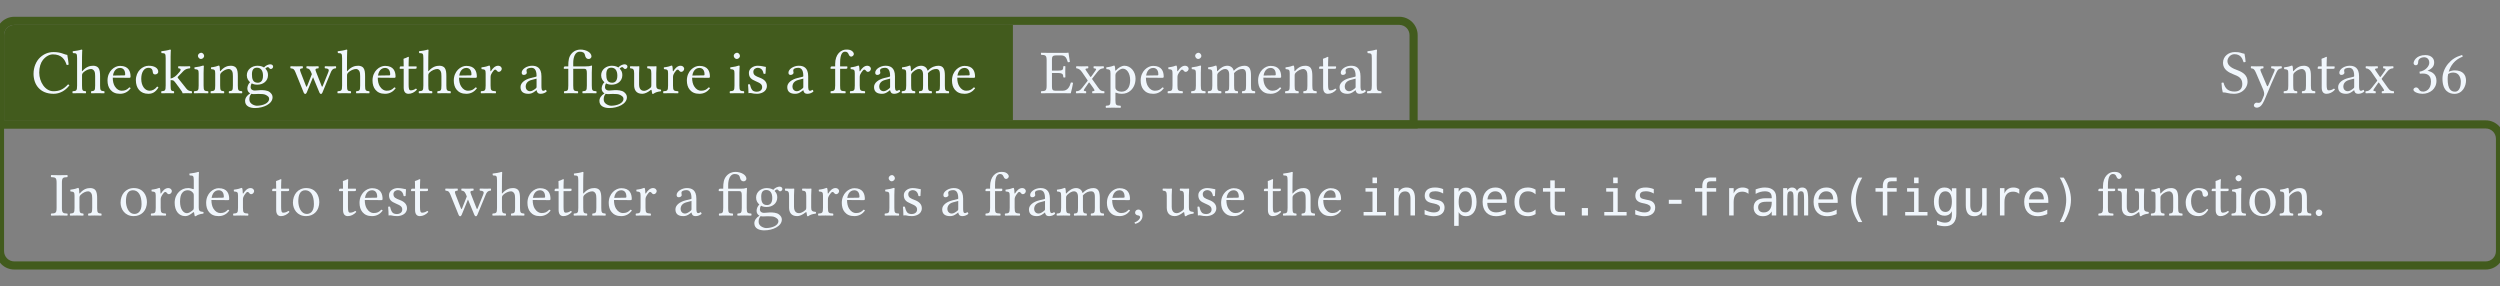 <svg class="typst-doc" height="77.911pt" style="overflow: visible;" viewBox="0 0 680.315 77.911" width="680.315pt" xmlns:h5="http://www.w3.org/1999/xhtml" xmlns:xlink="http://www.w3.org/1999/xlink" xmlns="http://www.w3.org/2000/svg">
    <rect x="0" y="0" width="680.315" height="77.911" fill="#808080" stroke="none"/>
    <g>
        <g transform="translate(0 5.669)">
            <g class="typst-group">
                <g>
                    <g transform="translate(0 0)">
                        <g class="typst-group">
                            <g>
                                <g transform="translate(0 0)">
                                    <g class="typst-group">
                                        <g>
                                            <g transform="translate(-0 -0)">
                                                <path class="typst-shape" d="M 3.895 1.105 L 3.895 -1.105 L 380.781 -1.105 C 383.542 -1.105 385.781 1.134 385.781 3.895 L 385.781 29.291 L -1.105 29.291 L -1.105 3.895 C -1.105 1.134 1.134 -1.105 3.895 -1.105 L 3.895 1.105 C 2.354 1.105 1.105 2.354 1.105 3.895 L 1.105 27.081 L 383.571 27.081 L 383.571 3.895 C 383.571 2.354 382.322 1.105 380.781 1.105 Z " fill="#425b1d" fill-rule="nonzero"></path>
                                            </g>
                                            <g transform="translate(0 0)">
                                                <g class="typst-group" clip-path="url(#c625F7040BF62E3AA6452E41A0E988D0B)">
                                                    <g>
                                                        <g transform="translate(0 0)">
                                                            <path class="typst-shape" d="M 0 0 L 0 28.186 L 274.533 28.186 L 274.533 0 Z " fill="#425b1d" fill-rule="nonzero"></path>
                                                        </g>
                                                        <g transform="translate(274.533 -1.105)">
                                                            <path class="typst-shape" d="M 0 0 L 0 30.396 " fill="none" stroke="#425b1d" stroke-linecap="butt" stroke-linejoin="miter" stroke-miterlimit="4" stroke-width="2.21"></path>
                                                        </g>
                                                        <g transform="translate(8.5 19.686)">
                                                            <g class="typst-text" transform="scale(1, -1)">
                                                                <use fill="#f0f6fc" fill-rule="nonzero" x="0" xlink:href="#gBFB3E6E57E70B1315D13A2135ED68298"></use>
                                                                <use fill="#f0f6fc" fill-rule="nonzero" x="10.982" xlink:href="#g7CB9797A02F10A5A37B7A195F5C7F72B"></use>
                                                                <use fill="#f0f6fc" fill-rule="nonzero" x="20.128" xlink:href="#g6A1BCC6180F826CEC9F0969029141C24"></use>
                                                                <use fill="#f0f6fc" fill-rule="nonzero" x="27.846" xlink:href="#g3564DE1D06CB70D2075D783CC0A3C29B"></use>
                                                                <use fill="#f0f6fc" fill-rule="nonzero" x="35.122" xlink:href="#gA224B9250736528BF3243FA1C29EF7E8"></use>
                                                                <use fill="#f0f6fc" fill-rule="nonzero" x="43.826" xlink:href="#gD73BC2B7DACAF23BBF77E52B624B14FE"></use>
                                                                <use fill="#f0f6fc" fill-rule="nonzero" x="48.433" xlink:href="#gEC36F167EC4449C6AE9A758F7303ABD9"></use>
                                                                <use fill="#f0f6fc" fill-rule="nonzero" x="57.647" xlink:href="#gB15C872A967342017A4FDC1690E512AC"></use>
                                                                <use fill="#f0f6fc" fill-rule="nonzero" x="70.397" xlink:href="#g5A26077A72462FE68E0ADE460EEFCCB5"></use>
                                                                <use fill="#f0f6fc" fill-rule="nonzero" x="83.096" xlink:href="#g7CB9797A02F10A5A37B7A195F5C7F72B"></use>
                                                                <use fill="#f0f6fc" fill-rule="nonzero" x="92.242" xlink:href="#g6A1BCC6180F826CEC9F0969029141C24"></use>
                                                                <use fill="#f0f6fc" fill-rule="nonzero" x="99.841" xlink:href="#g39771A1379CF595E57EC7CABB822FC76"></use>
                                                                <use fill="#f0f6fc" fill-rule="nonzero" x="105.213" xlink:href="#g7CB9797A02F10A5A37B7A195F5C7F72B"></use>
                                                                <use fill="#f0f6fc" fill-rule="nonzero" x="114.359" xlink:href="#g6A1BCC6180F826CEC9F0969029141C24"></use>
                                                                <use fill="#f0f6fc" fill-rule="nonzero" x="121.958" xlink:href="#g679C8EC39CC8A55594D0C898C817B316"></use>
                                                                <use fill="#f0f6fc" fill-rule="nonzero" x="132.532" xlink:href="#g70497B15E04CC549257309BAC0B77D32"></use>
                                                                <use fill="#f0f6fc" fill-rule="nonzero" x="144.551" xlink:href="#gA06B5FB48DCF3C950E5E0EF94C26CF08"></use>
                                                                <use fill="#f0f6fc" fill-rule="nonzero" x="154.071" xlink:href="#gB15C872A967342017A4FDC1690E512AC"></use>
                                                                <use fill="#f0f6fc" fill-rule="nonzero" x="162.571" xlink:href="#gCB5A1CE6276EDDD553B00166C1A6296F"></use>
                                                                <use fill="#f0f6fc" fill-rule="nonzero" x="171.598" xlink:href="#g679C8EC39CC8A55594D0C898C817B316"></use>
                                                                <use fill="#f0f6fc" fill-rule="nonzero" x="177.786" xlink:href="#g6A1BCC6180F826CEC9F0969029141C24"></use>
                                                                <use fill="#f0f6fc" fill-rule="nonzero" x="189.635" xlink:href="#gD73BC2B7DACAF23BBF77E52B624B14FE"></use>
                                                                <use fill="#f0f6fc" fill-rule="nonzero" x="194.242" xlink:href="#gCE3CE355ABD62B15A27CF5949C54B2F4"></use>
                                                                <use fill="#f0f6fc" fill-rule="nonzero" x="205.122" xlink:href="#g70497B15E04CC549257309BAC0B77D32"></use>
                                                                <use fill="#f0f6fc" fill-rule="nonzero" x="217.141" xlink:href="#g88E775837C5BC8EF65485D10591E621"></use>
                                                                <use fill="#f0f6fc" fill-rule="nonzero" x="222.411" xlink:href="#g679C8EC39CC8A55594D0C898C817B316"></use>
                                                                <use fill="#f0f6fc" fill-rule="nonzero" x="228.735" xlink:href="#g70497B15E04CC549257309BAC0B77D32"></use>
                                                                <use fill="#f0f6fc" fill-rule="nonzero" x="236.504" xlink:href="#g8EF68B9F434B21AF0F566D42E24A6741"></use>
                                                                <use fill="#f0f6fc" fill-rule="nonzero" x="249.934" xlink:href="#g6A1BCC6180F826CEC9F0969029141C24"></use>
                                                            </g>
                                                        </g>
                                                        <g transform="translate(283.033 19.686)">
                                                            <g class="typst-text" transform="scale(1, -1)">
                                                                <use fill="#f0f6fc" fill-rule="nonzero" x="0" xlink:href="#gA47983972D15EF8A60FA5327D5D7CBB8"></use>
                                                                <use fill="#f0f6fc" fill-rule="nonzero" x="9.469" xlink:href="#g9C8DA50415A10DA890DD88911F03BA57"></use>
                                                                <use fill="#f0f6fc" fill-rule="nonzero" x="17.799" xlink:href="#g35FE788A1490BC0C0E674398F0881B68"></use>
                                                                <use fill="#f0f6fc" fill-rule="nonzero" x="26.741" xlink:href="#g6A1BCC6180F826CEC9F0969029141C24"></use>
                                                                <use fill="#f0f6fc" fill-rule="nonzero" x="34.34" xlink:href="#g679C8EC39CC8A55594D0C898C817B316"></use>
                                                                <use fill="#f0f6fc" fill-rule="nonzero" x="40.664" xlink:href="#gD73BC2B7DACAF23BBF77E52B624B14FE"></use>
                                                                <use fill="#f0f6fc" fill-rule="nonzero" x="45.271" xlink:href="#g8EF68B9F434B21AF0F566D42E24A6741"></use>
                                                                <use fill="#f0f6fc" fill-rule="nonzero" x="58.701" xlink:href="#g6A1BCC6180F826CEC9F0969029141C24"></use>
                                                                <use fill="#f0f6fc" fill-rule="nonzero" x="66.3" xlink:href="#gEC36F167EC4449C6AE9A758F7303ABD9"></use>
                                                                <use fill="#f0f6fc" fill-rule="nonzero" x="75.514" xlink:href="#g39771A1379CF595E57EC7CABB822FC76"></use>
                                                                <use fill="#f0f6fc" fill-rule="nonzero" x="80.886" xlink:href="#g70497B15E04CC549257309BAC0B77D32"></use>
                                                                <use fill="#f0f6fc" fill-rule="nonzero" x="88.655" xlink:href="#g688C37539538F20ADEDCEF13385ED473"></use>
                                                            </g>
                                                        </g>
                                                    </g>
                                                </g>
                                            </g>
                                            <g transform="translate(595.57 0)">
                                                <g class="typst-group">
                                                    <g>
                                                        <g transform="translate(8.5 19.686)">
                                                            <g class="typst-text" transform="scale(1, -1)">
                                                                <use fill="#f0f6fc" fill-rule="nonzero" x="0" xlink:href="#gB86ED00ECC0BCF53C90AB8F6229A0C7C"></use>
                                                                <use fill="#f0f6fc" fill-rule="nonzero" x="8.245" xlink:href="#g13AD84DD2262B004B62236FB2079A81F"></use>
                                                                <use fill="#f0f6fc" fill-rule="nonzero" x="17" xlink:href="#gEC36F167EC4449C6AE9A758F7303ABD9"></use>
                                                                <use fill="#f0f6fc" fill-rule="nonzero" x="26.214" xlink:href="#g39771A1379CF595E57EC7CABB822FC76"></use>
                                                                <use fill="#f0f6fc" fill-rule="nonzero" x="31.586" xlink:href="#g70497B15E04CC549257309BAC0B77D32"></use>
                                                                <use fill="#f0f6fc" fill-rule="nonzero" x="39.355" xlink:href="#g9C8DA50415A10DA890DD88911F03BA57"></use>
                                                            </g>
                                                        </g>
                                                        <g transform="translate(60.435 19.686)">
                                                            <g class="typst-text" transform="scale(1, -1)">
                                                                <use fill="#f0f6fc" fill-rule="nonzero" x="0" xlink:href="#gC1FACCF371ED9A989CB8087DFF9440EB"></use>
                                                                <use fill="#f0f6fc" fill-rule="nonzero" x="7.905" xlink:href="#gDB73F9B09826F7A60B01CE9790E5B95B"></use>
                                                            </g>
                                                        </g>
                                                    </g>
                                                </g>
                                            </g>
                                            <g transform="translate(0 28.186)">
                                                <g class="typst-group">
                                                    <g>
                                                        <g transform="translate(-0 -0)">
                                                            <path class="typst-shape" d="M 1.105 1.105 L -1.105 -1.105 L 676.42 -1.105 C 679.181 -1.105 681.42 1.134 681.42 3.895 L 681.42 34.491 C 681.42 37.252 679.181 39.491 676.42 39.491 L 3.895 39.491 C 1.134 39.491 -1.105 37.252 -1.105 34.491 L -1.105 -1.105 L -1.105 -1.105 L 1.105 1.105 L 1.105 34.491 C 1.105 36.032 2.354 37.281 3.895 37.281 L 676.42 37.281 C 677.961 37.281 679.21 36.032 679.21 34.491 L 679.21 3.895 C 679.21 2.354 677.961 1.105 676.42 1.105 Z " fill="#425b1d" fill-rule="nonzero"></path>
                                                        </g>
                                                        <g transform="translate(13.6 24.786)">
                                                            <g class="typst-text" transform="scale(1, -1)">
                                                                <use fill="#f0f6fc" fill-rule="nonzero" x="0" xlink:href="#gE5860FD5F2EF01759DEADE00752B3D2B"></use>
                                                                <use fill="#f0f6fc" fill-rule="nonzero" x="5.049" xlink:href="#gEC36F167EC4449C6AE9A758F7303ABD9"></use>
                                                                <use fill="#f0f6fc" fill-rule="nonzero" x="18.513" xlink:href="#g8831A3734F2C877DD4B82664E2752586"></use>
                                                                <use fill="#f0f6fc" fill-rule="nonzero" x="27.081" xlink:href="#g679C8EC39CC8A55594D0C898C817B316"></use>
                                                                <use fill="#f0f6fc" fill-rule="nonzero" x="33.269" xlink:href="#g321EEAFE5754B9C7453097BAF1645CB4"></use>
                                                                <use fill="#f0f6fc" fill-rule="nonzero" x="41.871" xlink:href="#g6A1BCC6180F826CEC9F0969029141C24"></use>
                                                                <use fill="#f0f6fc" fill-rule="nonzero" x="49.47" xlink:href="#g679C8EC39CC8A55594D0C898C817B316"></use>
                                                                <use fill="#f0f6fc" fill-rule="nonzero" x="60.044" xlink:href="#g39771A1379CF595E57EC7CABB822FC76"></use>
                                                                <use fill="#f0f6fc" fill-rule="nonzero" x="65.416" xlink:href="#g8831A3734F2C877DD4B82664E2752586"></use>
                                                                <use fill="#f0f6fc" fill-rule="nonzero" x="78.234" xlink:href="#g39771A1379CF595E57EC7CABB822FC76"></use>
                                                                <use fill="#f0f6fc" fill-rule="nonzero" x="83.606" xlink:href="#g6A1BCC6180F826CEC9F0969029141C24"></use>
                                                                <use fill="#f0f6fc" fill-rule="nonzero" x="91.205" xlink:href="#gCE3CE355ABD62B15A27CF5949C54B2F4"></use>
                                                                <use fill="#f0f6fc" fill-rule="nonzero" x="97.835" xlink:href="#g39771A1379CF595E57EC7CABB822FC76"></use>
                                                                <use fill="#f0f6fc" fill-rule="nonzero" x="107.457" xlink:href="#g5A26077A72462FE68E0ADE460EEFCCB5"></use>
                                                                <use fill="#f0f6fc" fill-rule="nonzero" x="120.156" xlink:href="#g7CB9797A02F10A5A37B7A195F5C7F72B"></use>
                                                                <use fill="#f0f6fc" fill-rule="nonzero" x="129.302" xlink:href="#g6A1BCC6180F826CEC9F0969029141C24"></use>
                                                                <use fill="#f0f6fc" fill-rule="nonzero" x="136.901" xlink:href="#g39771A1379CF595E57EC7CABB822FC76"></use>
                                                                <use fill="#f0f6fc" fill-rule="nonzero" x="142.273" xlink:href="#g7CB9797A02F10A5A37B7A195F5C7F72B"></use>
                                                                <use fill="#f0f6fc" fill-rule="nonzero" x="151.419" xlink:href="#g6A1BCC6180F826CEC9F0969029141C24"></use>
                                                                <use fill="#f0f6fc" fill-rule="nonzero" x="159.018" xlink:href="#g679C8EC39CC8A55594D0C898C817B316"></use>
                                                                <use fill="#f0f6fc" fill-rule="nonzero" x="169.592" xlink:href="#g70497B15E04CC549257309BAC0B77D32"></use>
                                                                <use fill="#f0f6fc" fill-rule="nonzero" x="181.611" xlink:href="#gA06B5FB48DCF3C950E5E0EF94C26CF08"></use>
                                                                <use fill="#f0f6fc" fill-rule="nonzero" x="191.131" xlink:href="#gB15C872A967342017A4FDC1690E512AC"></use>
                                                                <use fill="#f0f6fc" fill-rule="nonzero" x="199.631" xlink:href="#gCB5A1CE6276EDDD553B00166C1A6296F"></use>
                                                                <use fill="#f0f6fc" fill-rule="nonzero" x="208.658" xlink:href="#g679C8EC39CC8A55594D0C898C817B316"></use>
                                                                <use fill="#f0f6fc" fill-rule="nonzero" x="214.846" xlink:href="#g6A1BCC6180F826CEC9F0969029141C24"></use>
                                                                <use fill="#f0f6fc" fill-rule="nonzero" x="226.695" xlink:href="#gD73BC2B7DACAF23BBF77E52B624B14FE"></use>
                                                                <use fill="#f0f6fc" fill-rule="nonzero" x="231.302" xlink:href="#gCE3CE355ABD62B15A27CF5949C54B2F4"></use>
                                                                <use fill="#f0f6fc" fill-rule="nonzero" x="242.182" xlink:href="#g70497B15E04CC549257309BAC0B77D32"></use>
                                                                <use fill="#f0f6fc" fill-rule="nonzero" x="254.201" xlink:href="#g88E775837C5BC8EF65485D10591E621"></use>
                                                                <use fill="#f0f6fc" fill-rule="nonzero" x="259.471" xlink:href="#g679C8EC39CC8A55594D0C898C817B316"></use>
                                                                <use fill="#f0f6fc" fill-rule="nonzero" x="265.795" xlink:href="#g70497B15E04CC549257309BAC0B77D32"></use>
                                                                <use fill="#f0f6fc" fill-rule="nonzero" x="273.564" xlink:href="#g8EF68B9F434B21AF0F566D42E24A6741"></use>
                                                                <use fill="#f0f6fc" fill-rule="nonzero" x="286.994" xlink:href="#g6A1BCC6180F826CEC9F0969029141C24"></use>
                                                                <use fill="#f0f6fc" fill-rule="nonzero" x="294.423" xlink:href="#g54D6E84C048A50805DF2AAC2A91A8171"></use>
                                                                <use fill="#f0f6fc" fill-rule="nonzero" x="302.413" xlink:href="#gCB5A1CE6276EDDD553B00166C1A6296F"></use>
                                                                <use fill="#f0f6fc" fill-rule="nonzero" x="311.44" xlink:href="#gCE3CE355ABD62B15A27CF5949C54B2F4"></use>
                                                                <use fill="#f0f6fc" fill-rule="nonzero" x="318.07" xlink:href="#g6A1BCC6180F826CEC9F0969029141C24"></use>
                                                                <use fill="#f0f6fc" fill-rule="nonzero" x="329.919" xlink:href="#g39771A1379CF595E57EC7CABB822FC76"></use>
                                                                <use fill="#f0f6fc" fill-rule="nonzero" x="335.291" xlink:href="#g7CB9797A02F10A5A37B7A195F5C7F72B"></use>
                                                                <use fill="#f0f6fc" fill-rule="nonzero" x="344.437" xlink:href="#g6A1BCC6180F826CEC9F0969029141C24"></use>
                                                            </g>
                                                        </g>
                                                        <g transform="translate(369.886 24.786)">
                                                            <g class="typst-text" transform="scale(1, -1)">
                                                                <use fill="#f0f6fc" fill-rule="nonzero" x="0" xlink:href="#gB51E0BC1D6349641DE50B48C189A6BDB"></use>
                                                                <use fill="#f0f6fc" fill-rule="nonzero" x="8.188" xlink:href="#gEB6FDA9E404693522AFA0936F664EF65"></use>
                                                                <use fill="#f0f6fc" fill-rule="nonzero" x="16.376" xlink:href="#gCDBB0DADAE1E926B4C433D6A88EF1D51"></use>
                                                                <use fill="#f0f6fc" fill-rule="nonzero" x="24.564" xlink:href="#g8355980015CBB0D02A04B37350440712"></use>
                                                                <use fill="#f0f6fc" fill-rule="nonzero" x="32.752" xlink:href="#gE77E2C1CE81430C35C3272962DBCDD2D"></use>
                                                                <use fill="#f0f6fc" fill-rule="nonzero" x="40.939" xlink:href="#g17246AF15D04F2B4F2BF6AA9127C06B5"></use>
                                                                <use fill="#f0f6fc" fill-rule="nonzero" x="49.127" xlink:href="#gFC9A24081C991286F02CE640227BE517"></use>
                                                                <use fill="#f0f6fc" fill-rule="nonzero" x="57.315" xlink:href="#gC0848231F8AB361F772656B7C8F073AD"></use>
                                                                <use fill="#f0f6fc" fill-rule="nonzero" x="65.503" xlink:href="#gB51E0BC1D6349641DE50B48C189A6BDB"></use>
                                                                <use fill="#f0f6fc" fill-rule="nonzero" x="73.691" xlink:href="#gCDBB0DADAE1E926B4C433D6A88EF1D51"></use>
                                                                <use fill="#f0f6fc" fill-rule="nonzero" x="81.879" xlink:href="#g19D90C803B7CDD75B856058BD6A4272D"></use>
                                                                <use fill="#f0f6fc" fill-rule="nonzero" x="90.067" xlink:href="#gDBBB86366ED45E8BC709C5200B00BEF"></use>
                                                                <use fill="#f0f6fc" fill-rule="nonzero" x="98.255" xlink:href="#gC2AB8501DA931FC266A4BEBF8CBCCFD1"></use>
                                                                <use fill="#f0f6fc" fill-rule="nonzero" x="106.443" xlink:href="#g8B2230145F7B5E9A56DB2474CBAF5AC8"></use>
                                                                <use fill="#f0f6fc" fill-rule="nonzero" x="114.63" xlink:href="#g8E18F607E69D4AAFEE78FE7B6F2CC4"></use>
                                                                <use fill="#f0f6fc" fill-rule="nonzero" x="122.818" xlink:href="#gE77E2C1CE81430C35C3272962DBCDD2D"></use>
                                                                <use fill="#f0f6fc" fill-rule="nonzero" x="131.006" xlink:href="#g7E36404BAF72B8ABCAF047BD5E1B5472"></use>
                                                                <use fill="#f0f6fc" fill-rule="nonzero" x="139.194" xlink:href="#gDBBB86366ED45E8BC709C5200B00BEF"></use>
                                                                <use fill="#f0f6fc" fill-rule="nonzero" x="147.382" xlink:href="#gB51E0BC1D6349641DE50B48C189A6BDB"></use>
                                                                <use fill="#f0f6fc" fill-rule="nonzero" x="155.57" xlink:href="#g251363AE8072B28D5BDF12E482F3D0CD"></use>
                                                                <use fill="#f0f6fc" fill-rule="nonzero" x="163.758" xlink:href="#gFE61BA08CD35A3F8ED4E61BCA382C115"></use>
                                                                <use fill="#f0f6fc" fill-rule="nonzero" x="171.946" xlink:href="#gC2AB8501DA931FC266A4BEBF8CBCCFD1"></use>
                                                                <use fill="#f0f6fc" fill-rule="nonzero" x="180.134" xlink:href="#gE77E2C1CE81430C35C3272962DBCDD2D"></use>
                                                                <use fill="#f0f6fc" fill-rule="nonzero" x="188.321" xlink:href="#g34005DF562BEC7958836EC8B04867FDC"></use>
                                                            </g>
                                                        </g>
                                                        <g transform="translate(566.395 24.786)">
                                                            <g class="typst-text" transform="scale(1, -1)">
                                                                <use fill="#f0f6fc" fill-rule="nonzero" x="4.25" xlink:href="#g88E775837C5BC8EF65485D10591E621"></use>
                                                                <use fill="#f0f6fc" fill-rule="nonzero" x="9.52" xlink:href="#gCB5A1CE6276EDDD553B00166C1A6296F"></use>
                                                                <use fill="#f0f6fc" fill-rule="nonzero" x="18.547" xlink:href="#gEC36F167EC4449C6AE9A758F7303ABD9"></use>
                                                                <use fill="#f0f6fc" fill-rule="nonzero" x="27.761" xlink:href="#g3564DE1D06CB70D2075D783CC0A3C29B"></use>
                                                                <use fill="#f0f6fc" fill-rule="nonzero" x="35.037" xlink:href="#g39771A1379CF595E57EC7CABB822FC76"></use>
                                                                <use fill="#f0f6fc" fill-rule="nonzero" x="40.409" xlink:href="#gD73BC2B7DACAF23BBF77E52B624B14FE"></use>
                                                                <use fill="#f0f6fc" fill-rule="nonzero" x="45.016" xlink:href="#g8831A3734F2C877DD4B82664E2752586"></use>
                                                                <use fill="#f0f6fc" fill-rule="nonzero" x="53.584" xlink:href="#gEC36F167EC4449C6AE9A758F7303ABD9"></use>
                                                                <use fill="#f0f6fc" fill-rule="nonzero" x="62.798" xlink:href="#g5D3AC8C9938DA5174EAB4DE57CB4CE43"></use>
                                                            </g>
                                                        </g>
                                                    </g>
                                                </g>
                                            </g>
                                        </g>
                                    </g>
                                </g>
                            </g>
                        </g>
                    </g>
                </g>
            </g>
        </g>
    </g>
    <defs id="glyph">
        <symbol id="gBFB3E6E57E70B1315D13A2135ED68298" overflow="visible">
            <path d="M 6.069 -0.17 C 7.718 -0.17 9.231 0.612 10.387 2.125 C 10.302 2.278 10.183 2.38 9.996 2.38 C 8.789 1.054 7.633 0.527 6.052 0.527 C 3.757 0.527 2.176 3.111 2.176 5.593 C 2.176 7.055 2.567 8.279 3.179 9.044 C 4.029 10.081 5.015 10.557 5.899 10.557 C 8.245 10.557 9.18 9.163 9.622 7.701 C 9.826 7.633 9.996 7.684 10.183 7.786 C 10.098 8.67 9.979 9.486 9.809 10.421 C 8.942 10.506 8.177 11.186 6.086 11.186 C 4.641 11.186 3.434 10.659 2.431 9.741 C 1.309 8.704 0.629 7.038 0.629 5.27 C 0.629 2.312 2.414 -0.17 6.069 -0.17 Z "></path>
        </symbol>
        <symbol id="g7CB9797A02F10A5A37B7A195F5C7F72B" overflow="visible">
            <path d="M 2.839 4.862 C 2.839 5.219 2.992 5.423 3.128 5.576 C 3.774 6.205 4.641 6.579 5.304 6.579 C 5.644 6.579 6.001 6.358 6.205 5.967 C 6.375 5.627 6.409 5.168 6.409 4.658 L 6.409 2.074 C 6.409 0.68 6.239 0.612 5.355 0.527 C 5.27 0.425 5.27 0.068 5.355 -0.034 C 5.831 -0.017 6.409 0 7.089 0 C 7.769 0 8.33 -0.017 8.891 -0.034 C 8.976 0.068 8.976 0.425 8.891 0.527 C 7.939 0.612 7.752 0.68 7.752 2.074 L 7.752 4.607 C 7.752 5.542 7.684 6.375 7.293 6.885 C 7.004 7.259 6.477 7.463 5.882 7.463 C 5.049 7.463 4.029 7.242 2.992 6.086 C 2.992 6.069 2.975 6.069 2.958 6.052 C 2.907 5.984 2.822 5.882 2.822 6.086 L 2.839 9.911 C 2.839 11.016 2.907 11.696 2.907 11.696 C 2.907 11.815 2.839 11.866 2.686 11.866 C 2.261 11.696 0.986 11.458 0.306 11.407 C 0.272 11.271 0.306 10.999 0.408 10.897 C 0.459 10.897 0.51 10.897 0.561 10.897 C 1.309 10.846 1.496 10.846 1.496 9.503 L 1.496 2.074 C 1.496 0.663 1.292 0.595 0.306 0.527 C 0.204 0.425 0.204 0.068 0.306 -0.034 C 0.867 -0.017 1.496 0 2.176 0 C 2.822 0 3.383 -0.017 3.859 -0.034 C 3.961 0.068 3.961 0.425 3.859 0.527 C 2.992 0.595 2.839 0.663 2.839 2.074 Z "></path>
        </symbol>
        <symbol id="g6A1BCC6180F826CEC9F0969029141C24" overflow="visible">
            <path d="M 6.562 1.581 C 5.933 0.935 5.44 0.663 4.454 0.663 C 3.842 0.663 3.128 1.02 2.601 1.887 C 2.261 2.448 2.057 3.23 2.057 4.216 L 6.579 4.182 C 6.783 4.182 6.902 4.284 6.902 4.471 C 6.902 5.899 6.392 7.429 4.029 7.429 C 2.55 7.429 0.629 6.018 0.629 3.434 C 0.629 2.482 0.867 1.564 1.428 0.918 C 2.006 0.238 2.805 -0.17 4.029 -0.17 C 5.321 -0.17 6.239 0.425 6.919 1.309 C 6.868 1.479 6.766 1.564 6.562 1.581 Z M 2.108 4.794 C 2.431 6.715 3.621 6.868 4.029 6.868 C 4.675 6.868 5.44 6.511 5.44 5.083 C 5.44 4.93 5.372 4.845 5.185 4.845 Z "></path>
        </symbol>
        <symbol id="g3564DE1D06CB70D2075D783CC0A3C29B" overflow="visible">
            <path d="M 6.766 1.547 C 6.698 1.7 6.562 1.768 6.409 1.785 C 5.831 1.037 5.1 0.663 4.369 0.663 C 3.128 0.663 2.091 1.921 2.091 3.91 C 2.091 5.78 2.907 6.902 4.029 6.902 C 5.032 6.902 5.168 6.307 5.236 5.712 C 5.287 5.253 5.525 5.1 5.882 5.1 C 6.239 5.1 6.715 5.321 6.715 5.848 C 6.715 6.783 5.746 7.463 4.114 7.463 C 2.431 7.463 0.629 5.95 0.629 3.536 C 0.629 1.343 1.853 -0.17 3.995 -0.17 C 5.015 -0.17 5.916 0.153 6.766 1.547 Z "></path>
        </symbol>
        <symbol id="gA224B9250736528BF3243FA1C29EF7E8" overflow="visible">
            <path d="M 1.462 2.074 C 1.462 0.663 1.275 0.595 0.323 0.527 C 0.221 0.425 0.221 0.068 0.323 -0.034 C 0.884 -0.017 1.462 0 2.142 0 C 2.737 0 3.298 -0.017 3.689 -0.034 C 3.791 0.068 3.791 0.425 3.689 0.527 C 2.992 0.595 2.805 0.663 2.805 2.074 L 2.805 3.553 C 3.128 3.536 3.366 3.519 3.536 3.468 C 3.723 3.332 3.876 3.179 4.08 2.907 L 5.321 1.241 C 5.814 0.578 6.018 0.255 6.035 0.051 C 6.035 0 6.052 -0.034 6.103 -0.034 C 6.443 -0.017 6.817 0 7.157 0 C 7.684 0 8.211 -0.017 8.551 -0.034 C 8.653 0.068 8.653 0.425 8.551 0.527 C 7.973 0.595 7.548 0.663 7.089 1.241 L 4.845 4.063 C 4.777 4.148 4.726 4.216 4.726 4.301 C 4.726 4.369 4.726 4.403 4.794 4.471 L 6.29 6.018 C 6.8 6.562 7.395 6.698 8.075 6.766 C 8.177 6.868 8.177 7.225 8.075 7.327 C 7.684 7.31 7.208 7.293 6.596 7.293 C 5.95 7.293 5.321 7.31 4.93 7.327 C 4.828 7.225 4.828 6.868 4.93 6.766 C 5.882 6.698 5.474 6.103 5.321 5.899 C 4.93 5.406 4.403 4.828 3.961 4.505 C 3.587 4.233 3.128 4.029 2.805 3.978 L 2.805 9.911 C 2.805 11.016 2.873 11.696 2.873 11.696 C 2.873 11.815 2.805 11.866 2.652 11.866 C 2.227 11.696 0.952 11.458 0.272 11.407 C 0.238 11.271 0.272 10.999 0.374 10.897 C 0.425 10.897 0.476 10.897 0.527 10.897 C 1.275 10.846 1.462 10.846 1.462 9.503 Z "></path>
        </symbol>
        <symbol id="gD73BC2B7DACAF23BBF77E52B624B14FE" overflow="visible">
            <path d="M 3.077 2.074 L 3.077 5.457 C 3.077 6.307 3.145 7.395 3.145 7.395 C 3.145 7.463 3.06 7.514 2.924 7.514 C 2.448 7.327 1.768 7.174 0.595 7.021 C 0.561 6.919 0.595 6.647 0.629 6.545 C 1.564 6.46 1.734 6.358 1.734 5.389 L 1.734 2.074 C 1.734 0.663 1.547 0.612 0.51 0.527 C 0.408 0.425 0.408 0.068 0.51 -0.034 C 1.071 -0.017 1.734 0 2.414 0 C 3.094 0 3.74 -0.017 4.301 -0.034 C 4.403 0.068 4.403 0.425 4.301 0.527 C 3.264 0.595 3.077 0.663 3.077 2.074 Z M 1.53 10.183 C 1.53 9.741 1.938 9.299 2.346 9.299 C 2.822 9.299 3.23 9.758 3.23 10.115 C 3.23 10.523 2.873 10.999 2.414 10.999 C 2.006 10.999 1.53 10.591 1.53 10.183 Z "></path>
        </symbol>
        <symbol id="gEC36F167EC4449C6AE9A758F7303ABD9" overflow="visible">
            <path d="M 3.128 6.086 C 3.026 5.967 2.924 5.933 2.924 6.086 C 2.907 6.545 2.873 7.208 2.788 7.378 C 2.754 7.463 2.72 7.514 2.584 7.514 C 2.108 7.327 1.666 7.174 0.493 7.021 C 0.459 6.919 0.493 6.647 0.527 6.545 C 1.445 6.46 1.632 6.375 1.632 5.389 L 1.632 2.074 C 1.632 0.68 1.462 0.612 0.442 0.527 C 0.34 0.425 0.34 0.068 0.442 -0.034 C 0.952 -0.017 1.632 0 2.312 0 C 2.992 0 3.502 -0.017 4.012 -0.034 C 4.114 0.068 4.114 0.425 4.012 0.527 C 3.145 0.612 2.975 0.68 2.975 2.074 L 2.975 4.862 C 2.975 5.219 3.128 5.423 3.264 5.576 C 3.91 6.205 4.675 6.579 5.338 6.579 C 5.678 6.579 6.035 6.358 6.239 5.967 C 6.409 5.627 6.443 5.168 6.443 4.658 L 6.443 2.074 C 6.443 0.68 6.273 0.612 5.389 0.527 C 5.304 0.425 5.304 0.068 5.389 -0.034 C 5.899 -0.017 6.443 0 7.123 0 C 7.803 0 8.415 -0.017 8.925 -0.034 C 9.01 0.068 9.01 0.425 8.925 0.527 C 7.973 0.612 7.786 0.68 7.786 2.074 L 7.786 4.607 C 7.786 5.542 7.718 6.358 7.327 6.885 C 7.038 7.259 6.511 7.463 5.916 7.463 C 5.083 7.463 4.131 7.242 3.128 6.086 Z "></path>
        </symbol>
        <symbol id="gB15C872A967342017A4FDC1690E512AC" overflow="visible">
            <path d="M 7.548 6.579 C 7.871 6.579 8.177 6.885 8.177 7.225 C 8.177 7.582 7.854 7.854 7.395 7.854 C 6.953 7.854 6.137 7.565 5.695 6.987 C 5.491 7.123 4.93 7.463 3.927 7.463 C 2.414 7.463 1.02 6.443 1.02 4.879 C 1.02 3.961 1.428 3.434 1.904 2.975 C 1.428 2.567 1.156 1.836 1.156 1.258 C 1.156 0.646 1.496 0.17 1.938 -0.051 C 1.02 -0.595 0.544 -1.377 0.544 -2.108 C 0.544 -3.587 1.938 -4.046 3.247 -4.046 C 5.542 -4.046 8.024 -2.941 8.024 -1.105 C 8.024 -0.561 7.769 -0.136 7.276 0.272 C 6.613 0.816 5.423 0.833 4.794 0.833 C 4.488 0.833 4.063 0.799 3.655 0.748 C 3.4 0.731 3.23 0.714 3.145 0.714 C 2.652 0.714 2.057 0.952 2.057 1.683 C 2.057 2.023 2.159 2.38 2.363 2.669 C 2.771 2.431 3.247 2.312 3.91 2.312 C 5.406 2.312 6.783 3.247 6.783 4.913 C 6.783 5.712 6.545 6.171 6.052 6.681 C 6.171 6.851 6.511 7.089 6.732 7.089 C 6.851 7.089 6.97 7.038 7.072 6.885 C 7.14 6.749 7.361 6.579 7.548 6.579 Z M 2.244 -0.17 C 2.431 -0.221 2.703 -0.255 2.924 -0.255 C 3.451 -0.255 3.927 -0.204 4.165 -0.204 C 5.015 -0.204 5.729 -0.221 6.222 -0.493 C 6.885 -0.867 7.089 -1.105 7.089 -1.547 C 7.089 -2.771 5.287 -3.417 3.757 -3.417 C 3.145 -3.417 1.717 -2.924 1.717 -1.768 C 1.717 -1.19 1.751 -0.765 2.244 -0.17 Z M 5.423 4.743 C 5.423 3.162 4.624 2.839 3.995 2.839 C 2.567 2.839 2.414 4.046 2.414 5.134 C 2.414 6.324 2.839 6.936 3.774 6.936 C 4.845 6.936 5.423 6.154 5.423 4.743 Z "></path>
        </symbol>
        <symbol id="g5A26077A72462FE68E0ADE460EEFCCB5" overflow="visible">
            <path d="M 3.451 6.766 C 3.553 6.868 3.553 7.225 3.451 7.327 C 2.941 7.31 2.346 7.293 1.734 7.293 C 1.088 7.293 0.629 7.31 0.187 7.327 C 0.085 7.225 0.085 6.868 0.187 6.766 C 0.986 6.681 1.173 6.511 1.53 5.627 L 3.757 0.136 C 3.859 -0.102 3.995 -0.204 4.165 -0.204 C 4.318 -0.204 4.454 -0.102 4.573 0.17 L 6.29 4.352 L 8.041 0.136 C 8.143 -0.102 8.279 -0.204 8.449 -0.204 C 8.602 -0.204 8.738 -0.102 8.84 0.153 L 11.067 5.542 C 11.339 6.239 11.628 6.715 12.495 6.766 C 12.597 6.868 12.597 7.225 12.495 7.327 C 12.155 7.31 11.781 7.293 11.271 7.293 C 10.761 7.293 10.047 7.31 9.537 7.327 C 9.435 7.225 9.435 6.868 9.537 6.766 C 10.812 6.698 10.642 6.205 10.404 5.61 L 8.976 2.074 C 8.806 1.649 8.738 1.649 8.602 2.006 L 7.14 5.729 C 6.817 6.528 6.851 6.698 7.752 6.766 C 7.854 6.868 7.854 7.225 7.752 7.327 C 7.242 7.31 6.562 7.293 6.052 7.293 C 5.627 7.293 5.066 7.31 4.556 7.327 C 4.454 7.225 4.454 6.868 4.556 6.766 C 5.355 6.698 5.559 6.205 5.865 5.44 L 5.967 5.168 L 4.777 2.159 C 4.556 1.598 4.522 1.581 4.301 2.125 L 2.941 5.627 C 2.618 6.443 2.635 6.715 3.451 6.766 Z "></path>
        </symbol>
        <symbol id="g39771A1379CF595E57EC7CABB822FC76" overflow="visible">
            <path d="M 0.731 7.293 C 0.493 7.293 0.425 7.089 0.425 6.953 L 0.425 6.732 C 0.425 6.647 0.442 6.63 0.51 6.63 L 1.513 6.63 L 1.513 1.513 C 1.513 0.306 2.04 -0.17 2.822 -0.17 C 3.604 -0.17 4.454 0.204 5.117 0.952 C 5.083 1.122 4.981 1.224 4.811 1.241 C 4.369 0.901 3.859 0.765 3.417 0.765 C 2.958 0.765 2.856 1.275 2.856 2.329 L 2.856 6.63 L 4.624 6.63 C 4.794 6.63 5.032 6.698 5.032 6.851 L 5.032 7.191 C 5.032 7.259 4.981 7.293 4.896 7.293 L 2.856 7.293 L 2.856 7.956 C 2.856 9.061 2.924 9.741 2.924 9.741 C 2.924 9.843 2.873 9.894 2.788 9.894 C 2.72 9.894 2.567 9.826 2.414 9.741 C 2.227 9.639 2.057 9.554 1.836 9.503 C 1.632 9.435 1.462 9.384 1.462 9.265 C 1.462 9.061 1.513 9.18 1.513 7.293 Z "></path>
        </symbol>
        <symbol id="g679C8EC39CC8A55594D0C898C817B316" overflow="visible">
            <path d="M 2.992 6.086 C 2.958 6.766 2.941 7.208 2.856 7.378 C 2.822 7.463 2.788 7.514 2.652 7.514 C 2.176 7.327 1.734 7.174 0.561 7.021 C 0.527 6.919 0.561 6.647 0.595 6.545 C 1.513 6.46 1.7 6.375 1.7 5.389 L 1.7 2.074 C 1.7 0.663 1.496 0.595 0.442 0.527 C 0.34 0.425 0.34 0.068 0.442 -0.034 C 1.037 -0.017 1.7 0 2.38 0 C 3.06 0 3.842 -0.017 4.437 -0.034 C 4.539 0.068 4.539 0.425 4.437 0.527 C 3.247 0.612 3.043 0.663 3.043 2.074 L 3.043 4.437 C 3.043 4.879 3.247 5.27 3.451 5.576 C 3.638 5.848 4.029 6.409 4.233 6.409 C 4.386 6.409 4.539 6.375 4.675 6.188 C 4.794 6.018 4.998 5.797 5.287 5.797 C 5.695 5.797 6.086 6.222 6.086 6.647 C 6.086 6.97 5.78 7.463 5.066 7.463 C 4.267 7.463 3.57 6.715 3.179 6.052 C 3.077 5.865 2.992 6.001 2.992 6.086 Z "></path>
        </symbol>
        <symbol id="g70497B15E04CC549257309BAC0B77D32" overflow="visible">
            <path d="M 4.981 0.816 C 5.083 0.289 5.27 -0.17 6.12 -0.17 C 6.766 -0.17 7.378 0.119 7.735 0.459 C 7.701 0.663 7.633 0.816 7.446 0.918 C 7.327 0.816 7.038 0.646 6.817 0.646 C 6.324 0.646 6.307 1.309 6.307 2.091 L 6.307 4.59 C 6.307 7.004 4.981 7.463 3.74 7.463 C 2.346 7.463 0.935 6.545 0.935 5.576 C 0.935 5.168 1.139 4.964 1.53 4.964 C 2.023 4.964 2.329 5.321 2.329 5.542 C 2.329 5.661 2.312 5.78 2.278 5.848 C 2.261 5.899 2.244 6.001 2.244 6.188 C 2.244 6.715 2.958 6.902 3.604 6.902 C 4.182 6.902 4.981 6.613 4.981 4.692 C 4.981 4.573 4.93 4.505 4.879 4.488 L 3.417 4.131 C 1.785 3.723 0.612 2.822 0.612 1.666 C 0.612 0.272 1.564 -0.17 2.754 -0.17 C 3.349 -0.17 3.859 -0.034 4.607 0.544 L 4.947 0.816 Z M 4.981 3.961 L 4.981 1.717 C 4.981 1.496 4.879 1.377 4.743 1.275 C 4.301 0.918 3.723 0.527 3.247 0.527 C 2.397 0.527 2.023 1.207 2.023 1.734 C 2.023 2.499 2.38 3.281 3.638 3.604 Z "></path>
        </symbol>
        <symbol id="gA06B5FB48DCF3C950E5E0EF94C26CF08" overflow="visible">
            <path d="M 7.99 2.074 L 7.99 5.661 C 7.99 6.324 8.058 7.412 8.058 7.412 C 8.058 7.48 7.956 7.514 7.888 7.514 C 7.378 7.31 6.885 7.293 6.29 7.293 L 2.941 7.293 L 2.941 8.262 C 2.941 9.877 3.519 11.288 4.675 11.288 C 5.406 11.288 5.984 11.101 6.12 10.404 C 6.29 9.554 6.647 9.299 7.174 9.299 C 7.548 9.299 7.905 9.639 7.905 9.996 C 7.905 11.05 6.46 11.866 4.879 11.866 C 4.097 11.866 3.162 11.56 2.465 10.744 C 1.751 9.911 1.598 8.874 1.598 7.548 L 1.598 7.293 L 0.765 7.293 C 0.459 7.293 0.374 7.089 0.374 6.953 L 0.374 6.732 C 0.374 6.647 0.391 6.63 0.459 6.63 L 1.598 6.63 L 1.598 2.074 C 1.598 0.663 1.411 0.595 0.493 0.527 C 0.391 0.425 0.391 0.068 0.493 -0.034 C 1.071 -0.017 1.683 0 2.278 0 C 2.873 0 3.638 -0.017 4.199 -0.034 C 4.301 0.068 4.301 0.425 4.199 0.527 C 3.111 0.595 2.941 0.663 2.941 2.074 L 2.941 6.63 L 5.984 6.63 C 6.511 6.63 6.647 6.29 6.647 5.423 L 6.647 2.074 C 6.647 0.663 6.443 0.595 5.508 0.527 C 5.406 0.425 5.406 0.068 5.508 -0.034 C 6.103 -0.017 6.715 0 7.327 0 C 7.922 0 8.585 -0.017 9.214 -0.034 C 9.316 0.068 9.316 0.425 9.214 0.527 C 8.177 0.595 7.99 0.663 7.99 2.074 Z "></path>
        </symbol>
        <symbol id="gCB5A1CE6276EDDD553B00166C1A6296F" overflow="visible">
            <path d="M 3.689 -0.17 C 4.352 -0.17 5.151 0.17 5.984 0.85 C 6.069 0.918 6.222 0.952 6.239 0.833 C 6.29 0.408 6.426 -0.17 6.426 -0.17 C 6.562 -0.221 6.647 -0.204 6.749 -0.17 C 7.123 0.136 7.718 0.391 8.755 0.51 C 8.857 0.612 8.857 0.867 8.755 0.969 C 7.667 1.054 7.514 1.377 7.514 2.21 L 7.514 5.474 C 7.514 5.984 7.582 7.225 7.582 7.225 C 7.582 7.276 7.531 7.327 7.446 7.327 C 7.361 7.31 7.106 7.293 6.851 7.293 C 6.307 7.293 5.695 7.31 5.117 7.327 C 5.015 7.225 5.015 6.868 5.117 6.766 C 5.95 6.715 6.171 6.511 6.171 5.389 L 6.171 2.108 C 6.171 1.785 6.137 1.649 5.899 1.445 C 5.27 0.901 4.624 0.629 4.199 0.629 C 3.689 0.629 2.839 0.867 2.839 2.38 L 2.839 5.474 C 2.839 5.984 2.907 7.225 2.907 7.225 C 2.907 7.276 2.856 7.327 2.771 7.327 C 2.686 7.31 2.431 7.293 2.176 7.293 C 1.632 7.293 1.02 7.31 0.442 7.327 C 0.34 7.225 0.34 6.868 0.442 6.766 C 1.258 6.698 1.496 6.511 1.496 5.406 L 1.496 2.142 C 1.496 0.969 2.006 -0.17 3.689 -0.17 Z "></path>
        </symbol>
        <symbol id="gCE3CE355ABD62B15A27CF5949C54B2F4" overflow="visible">
            <path d="M 0.816 2.346 C 0.884 1.513 0.935 0.714 0.935 0 C 1.105 0.034 1.275 0.051 1.36 0.051 C 1.479 0.051 1.581 0.051 1.7 0.017 C 2.159 -0.102 2.618 -0.17 3.247 -0.17 C 4.199 -0.17 5.95 0.289 5.95 1.972 C 5.95 3.128 5.117 3.808 3.961 4.233 C 2.941 4.624 2.261 4.879 2.261 5.814 C 2.261 6.511 2.873 6.902 3.451 6.902 C 3.825 6.902 4.811 6.766 5.032 5.321 C 5.134 5.219 5.474 5.236 5.576 5.338 C 5.627 5.95 5.661 6.579 5.678 7.14 C 5.151 7.225 4.335 7.463 3.451 7.463 C 2.193 7.463 1.054 6.647 1.054 5.559 C 1.054 4.318 1.615 3.791 2.924 3.247 C 4.335 2.669 4.658 2.312 4.658 1.581 C 4.658 0.748 3.842 0.391 3.213 0.391 C 2.55 0.391 2.176 0.612 2.006 0.799 C 1.632 1.19 1.445 1.938 1.343 2.363 C 1.241 2.465 0.918 2.448 0.816 2.346 Z "></path>
        </symbol>
        <symbol id="g88E775837C5BC8EF65485D10591E621" overflow="visible">
            <path d="M 2.975 2.074 L 2.975 6.63 L 4.556 6.63 C 4.709 6.63 4.947 6.698 4.947 6.851 L 4.947 7.191 C 4.947 7.259 4.896 7.293 4.811 7.293 L 2.975 7.293 L 2.975 8.262 C 2.975 10.88 3.757 11.288 4.318 11.288 C 4.828 11.288 5.1 11.084 5.338 10.489 C 5.474 10.183 5.661 9.945 6.018 9.945 C 6.307 9.945 6.715 10.302 6.715 10.642 C 6.715 10.931 6.528 11.237 6.171 11.509 C 5.729 11.815 5.287 11.866 4.641 11.866 C 3.213 11.866 1.632 10.625 1.632 7.973 L 1.632 7.293 L 0.765 7.293 C 0.459 7.293 0.374 7.089 0.374 6.953 L 0.374 6.732 C 0.374 6.647 0.391 6.63 0.459 6.63 L 1.632 6.63 L 1.632 2.074 C 1.632 0.663 1.36 0.595 0.442 0.527 C 0.34 0.425 0.34 0.068 0.442 -0.034 C 1.037 -0.017 1.632 0 2.312 0 C 2.992 0 3.808 -0.017 4.403 -0.034 C 4.505 0.068 4.505 0.425 4.403 0.527 C 3.077 0.595 2.975 0.663 2.975 2.074 Z "></path>
        </symbol>
        <symbol id="g8EF68B9F434B21AF0F566D42E24A6741" overflow="visible">
            <path d="M 2.89 6.086 C 2.873 6.596 2.839 7.208 2.754 7.378 C 2.72 7.463 2.686 7.514 2.55 7.514 C 2.074 7.327 1.632 7.174 0.459 7.021 C 0.425 6.919 0.459 6.647 0.493 6.545 C 1.411 6.46 1.598 6.375 1.598 5.389 L 1.598 2.074 C 1.598 0.68 1.377 0.595 0.442 0.527 C 0.34 0.425 0.34 0.068 0.442 -0.034 C 0.952 -0.017 1.598 0 2.278 0 C 2.958 0 3.485 -0.017 3.995 -0.034 C 4.097 0.068 4.097 0.425 3.995 0.527 C 3.128 0.612 2.941 0.68 2.941 2.074 L 2.941 4.862 C 2.941 5.219 3.094 5.423 3.23 5.576 C 3.91 6.239 4.539 6.579 5.066 6.579 C 5.712 6.579 6.188 6.171 6.188 5.032 L 6.188 2.074 C 6.188 0.68 6.052 0.595 5.134 0.527 C 5.049 0.425 5.049 0.068 5.134 -0.034 C 5.559 -0.017 6.188 0 6.868 0 C 7.548 0 8.109 -0.017 8.534 -0.034 C 8.619 0.068 8.619 0.425 8.534 0.527 C 7.684 0.595 7.531 0.68 7.531 2.074 L 7.531 4.777 C 7.531 5.015 7.531 5.253 7.514 5.457 C 8.33 6.358 9.095 6.579 9.758 6.579 C 10.404 6.579 10.778 6.205 10.778 5.066 L 10.778 2.074 C 10.778 0.68 10.608 0.595 9.724 0.527 C 9.639 0.425 9.639 0.068 9.724 -0.034 C 10.149 -0.017 10.778 0 11.458 0 C 12.138 0 12.733 -0.017 13.209 -0.034 C 13.294 0.068 13.294 0.425 13.209 0.527 C 12.274 0.595 12.121 0.68 12.121 2.074 L 12.121 4.76 C 12.121 6.273 11.866 7.463 10.37 7.463 C 9.503 7.463 8.449 7.14 7.565 6.205 C 7.514 6.154 7.412 6.069 7.378 6.222 C 7.225 6.919 6.562 7.463 5.678 7.463 C 4.692 7.463 3.808 6.885 3.094 6.086 C 3.009 6.001 2.907 5.882 2.89 6.086 Z "></path>
        </symbol>
        <symbol id="gA47983972D15EF8A60FA5327D5D7CBB8" overflow="visible">
            <path d="M 4.777 6.137 L 3.23 6.137 L 3.23 9.197 C 3.23 9.945 3.434 10.285 4.352 10.285 L 5.627 10.285 C 6.902 10.285 7.174 9.605 7.548 8.432 C 7.752 8.398 7.939 8.432 8.109 8.517 C 8.024 9.214 7.769 10.846 7.735 10.982 C 7.735 11.016 7.718 11.033 7.667 11.033 C 7.378 10.982 7.242 10.965 6.834 10.965 L 2.499 10.965 C 1.989 10.965 0.986 10.982 0.306 10.999 C 0.204 10.897 0.204 10.54 0.306 10.438 C 1.496 10.387 1.785 10.302 1.785 8.891 L 1.785 2.074 C 1.785 0.663 1.496 0.578 0.306 0.527 C 0.204 0.425 0.204 0.068 0.306 -0.034 C 0.935 -0.017 1.955 0 2.516 0 L 6.171 0 C 6.987 0 8.347 -0.034 8.347 -0.034 C 8.585 0.816 8.84 1.938 8.976 2.805 C 8.806 2.907 8.602 2.941 8.381 2.89 C 8.041 1.666 7.446 0.663 6.154 0.663 L 4.182 0.663 C 3.468 0.663 3.23 0.935 3.23 1.734 L 3.23 5.491 L 4.777 5.491 C 6.222 5.491 6.273 5.1 6.324 4.335 C 6.426 4.233 6.783 4.233 6.885 4.335 C 6.868 4.777 6.851 5.253 6.851 5.831 C 6.851 6.307 6.868 6.885 6.885 7.293 C 6.783 7.395 6.426 7.395 6.324 7.293 C 6.273 6.358 6.222 6.137 4.777 6.137 Z "></path>
        </symbol>
        <symbol id="g9C8DA50415A10DA890DD88911F03BA57" overflow="visible">
            <path d="M 3.094 6.086 C 2.703 6.664 2.822 6.681 3.587 6.766 C 3.689 6.868 3.689 7.225 3.587 7.327 C 3.128 7.31 2.38 7.293 1.87 7.293 C 1.36 7.293 0.85 7.31 0.408 7.327 C 0.306 7.225 0.306 6.868 0.408 6.766 C 0.986 6.715 1.462 6.426 1.938 5.729 L 3.417 3.57 C 3.502 3.451 3.502 3.4 3.434 3.315 L 2.006 1.479 C 1.326 0.612 0.952 0.561 0.357 0.527 C 0.255 0.425 0.255 0.068 0.357 -0.034 C 0.697 -0.017 1.071 0 1.581 0 C 2.091 0 2.567 -0.017 3.009 -0.034 C 3.111 0.068 3.111 0.425 3.009 0.527 C 2.397 0.595 2.261 0.663 2.635 1.207 L 3.706 2.754 C 3.842 2.958 3.91 2.941 4.012 2.788 L 4.998 1.428 C 5.593 0.612 5.321 0.578 4.777 0.527 C 4.675 0.425 4.675 0.068 4.777 -0.034 C 5.287 -0.017 5.848 0 6.46 0 C 7.106 0 7.565 -0.017 7.973 -0.034 C 8.075 0.068 8.075 0.425 7.973 0.527 C 7.208 0.578 6.953 0.629 6.273 1.598 L 4.743 3.757 C 4.675 3.859 4.658 3.91 4.743 4.012 L 6.171 5.831 C 6.8 6.63 7.208 6.715 7.82 6.766 C 7.922 6.868 7.922 7.225 7.82 7.327 C 7.48 7.31 7.089 7.293 6.579 7.293 C 6.069 7.293 5.593 7.31 5.151 7.327 C 5.049 7.225 5.049 6.868 5.151 6.766 C 5.78 6.698 5.967 6.647 5.559 6.069 L 4.454 4.522 C 4.335 4.352 4.267 4.369 4.131 4.556 Z "></path>
        </symbol>
        <symbol id="g35FE788A1490BC0C0E674398F0881B68" overflow="visible">
            <path d="M 2.652 6.256 C 2.635 6.766 2.601 7.208 2.516 7.378 C 2.482 7.463 2.448 7.514 2.312 7.514 C 1.836 7.327 1.394 7.174 0.221 7.021 C 0.187 6.919 0.221 6.647 0.255 6.545 C 1.173 6.46 1.36 6.375 1.36 5.389 L 1.36 -1.87 C 1.36 -3.281 1.173 -3.366 0.136 -3.417 C 0.034 -3.519 0.034 -3.876 0.136 -3.978 C 0.731 -3.961 1.36 -3.944 2.04 -3.944 C 2.72 -3.944 3.536 -3.961 4.097 -3.978 C 4.199 -3.876 4.199 -3.519 4.097 -3.417 C 2.89 -3.349 2.703 -3.281 2.703 -1.87 L 2.703 -0.034 C 2.703 0.187 2.771 0.17 2.941 0.102 C 3.366 -0.068 3.876 -0.17 4.42 -0.17 C 5.372 -0.17 6.222 0.119 6.919 0.782 C 7.718 1.564 8.177 2.618 8.177 3.995 C 8.177 5.797 6.902 7.463 5.168 7.463 C 4.386 7.463 3.519 6.953 2.839 6.188 C 2.737 6.086 2.669 6.086 2.652 6.256 Z M 2.975 5.627 C 3.417 6.171 4.199 6.681 4.692 6.681 C 5.78 6.681 6.715 5.457 6.715 3.536 C 6.715 2.142 6.222 0.408 4.318 0.408 C 4.012 0.408 3.417 0.493 3.111 0.765 C 2.771 1.071 2.703 1.173 2.703 1.785 L 2.703 4.879 C 2.703 5.236 2.771 5.389 2.975 5.627 Z "></path>
        </symbol>
        <symbol id="g688C37539538F20ADEDCEF13385ED473" overflow="visible">
            <path d="M 1.615 2.074 C 1.615 0.663 1.428 0.578 0.391 0.527 C 0.289 0.425 0.289 0.068 0.391 -0.034 C 0.986 -0.017 1.615 0 2.295 0 C 2.975 0 3.621 -0.017 4.182 -0.034 C 4.284 0.068 4.284 0.425 4.182 0.527 C 3.145 0.578 2.958 0.663 2.958 2.074 L 2.958 9.911 C 2.958 11.016 3.026 11.696 3.026 11.696 C 3.026 11.815 2.958 11.866 2.805 11.866 C 2.38 11.696 1.105 11.458 0.425 11.407 C 0.391 11.271 0.425 10.999 0.527 10.897 C 1.513 10.829 1.615 10.778 1.615 9.503 Z "></path>
        </symbol>
        <symbol id="gB86ED00ECC0BCF53C90AB8F6229A0C7C" overflow="visible">
            <path d="M 6.715 10.727 C 5.729 10.863 5.763 11.186 4.097 11.186 C 2.38 11.186 0.867 10.047 0.867 8.245 C 0.867 6.46 2.346 5.644 3.842 5.066 C 4.862 4.675 6.12 4.199 6.12 2.533 C 6.12 1.156 5.355 0.442 3.995 0.442 C 2.414 0.442 1.394 1.173 1.02 2.856 C 0.799 2.924 0.629 2.89 0.459 2.805 C 0.527 1.496 0.595 1.054 0.799 0.221 C 1.87 0.221 2.346 -0.17 3.859 -0.17 C 4.624 -0.17 5.355 0.017 5.95 0.391 C 6.936 1.003 7.548 2.04 7.548 3.128 C 7.548 4.93 6.188 5.729 4.794 6.256 C 3.774 6.63 2.074 7.276 2.074 8.704 C 2.074 9.656 2.941 10.608 3.944 10.608 C 5.593 10.608 6.12 9.554 6.46 8.432 C 6.647 8.398 6.868 8.415 7.021 8.534 C 6.953 9.35 6.885 9.826 6.715 10.727 Z "></path>
        </symbol>
        <symbol id="g13AD84DD2262B004B62236FB2079A81F" overflow="visible">
            <path d="M 3.468 -2.72 C 3.74 -2.244 3.961 -1.768 4.165 -1.258 C 5.525 2.023 6.29 3.774 7.174 5.678 C 7.514 6.392 7.752 6.664 8.551 6.766 C 8.653 6.868 8.653 7.225 8.551 7.327 C 8.211 7.31 7.82 7.293 7.344 7.293 C 6.834 7.293 6.307 7.31 5.797 7.327 C 5.695 7.225 5.695 6.868 5.797 6.766 C 6.341 6.715 6.885 6.613 6.613 6.001 L 4.93 2.108 C 4.811 1.836 4.658 1.785 4.522 2.125 L 3.009 5.661 C 2.703 6.375 2.618 6.698 3.57 6.766 C 3.672 6.868 3.672 7.225 3.57 7.327 C 2.941 7.31 2.261 7.293 1.649 7.293 C 1.071 7.293 0.612 7.31 0.272 7.327 C 0.17 7.225 0.17 6.868 0.272 6.766 C 0.952 6.681 1.173 6.528 1.615 5.491 L 3.536 1.02 C 3.689 0.68 3.944 -0.102 3.774 -0.578 C 3.57 -1.139 3.366 -1.615 3.111 -2.142 C 2.924 -2.482 2.686 -2.635 2.261 -2.635 C 2.023 -2.635 1.955 -2.584 1.768 -2.584 C 1.275 -2.584 1.02 -3.094 1.02 -3.315 C 1.02 -3.672 1.36 -3.944 1.819 -3.944 C 2.176 -3.944 2.856 -3.808 3.468 -2.72 Z "></path>
        </symbol>
        <symbol id="gC1FACCF371ED9A989CB8087DFF9440EB" overflow="visible">
            <path d="M 3.655 9.775 C 4.386 9.775 5.066 9.333 5.066 8.245 C 5.066 7.395 4.08 6.086 2.397 5.848 L 2.482 5.304 C 2.771 5.338 3.077 5.338 3.298 5.338 C 4.267 5.338 5.525 5.066 5.525 3.145 C 5.525 0.884 4.012 0.425 3.417 0.425 C 2.55 0.425 2.397 0.816 2.193 1.122 C 2.023 1.36 1.802 1.564 1.462 1.564 C 1.105 1.564 0.748 1.241 0.748 0.969 C 0.748 0.289 2.176 -0.17 3.196 -0.17 C 5.219 -0.17 7.021 1.139 7.021 3.383 C 7.021 5.236 5.627 5.899 4.624 6.069 L 4.607 6.103 C 6.001 6.766 6.392 7.463 6.392 8.364 C 6.392 8.874 6.273 9.282 5.865 9.707 C 5.491 10.081 4.896 10.37 4.012 10.37 C 1.513 10.37 0.799 8.738 0.799 8.177 C 0.799 7.939 0.969 7.599 1.377 7.599 C 1.972 7.599 2.04 8.16 2.04 8.483 C 2.04 9.571 3.213 9.775 3.655 9.775 Z "></path>
        </symbol>
        <symbol id="gDB73F9B09826F7A60B01CE9790E5B95B" overflow="visible">
            <path d="M 2.448 5.831 C 2.907 7.378 3.995 9.095 6.256 9.945 C 6.256 10.149 6.188 10.302 6.052 10.387 C 4.335 9.877 3.281 9.163 2.329 8.058 C 1.275 6.834 0.748 5.287 0.748 3.944 C 0.748 0.493 2.703 -0.187 4.012 -0.187 C 6.239 -0.187 7.157 1.972 7.157 3.434 C 7.157 4.896 6.375 6.205 4.063 6.205 C 3.621 6.205 2.958 6.069 2.448 5.831 Z M 2.295 5.219 C 2.856 5.593 3.417 5.61 3.706 5.61 C 5.372 5.61 5.746 3.978 5.746 3.128 C 5.746 1.258 5.032 0.408 4.199 0.408 C 3.128 0.408 2.159 0.986 2.159 3.893 C 2.159 4.284 2.193 4.726 2.295 5.219 Z "></path>
        </symbol>
        <symbol id="gE5860FD5F2EF01759DEADE00752B3D2B" overflow="visible">
            <path d="M 3.247 2.074 L 3.247 8.891 C 3.247 10.302 3.536 10.387 4.726 10.438 C 4.828 10.54 4.828 10.897 4.726 10.999 C 3.978 10.982 3.179 10.965 2.516 10.965 C 1.955 10.965 1.122 10.982 0.323 10.999 C 0.221 10.897 0.221 10.54 0.323 10.438 C 1.513 10.387 1.802 10.302 1.802 8.891 L 1.802 2.074 C 1.802 0.663 1.513 0.578 0.323 0.527 C 0.221 0.425 0.221 0.068 0.323 -0.034 C 1.088 -0.017 1.921 0 2.533 0 C 3.145 0 3.961 -0.017 4.726 -0.034 C 4.828 0.068 4.828 0.425 4.726 0.527 C 3.536 0.578 3.247 0.663 3.247 2.074 Z "></path>
        </symbol>
        <symbol id="g8831A3734F2C877DD4B82664E2752586" overflow="visible">
            <path d="M 0.697 3.485 C 0.697 1.751 1.853 -0.17 4.267 -0.17 C 5.355 -0.17 6.188 0.221 6.766 0.782 C 7.531 1.53 7.871 2.601 7.871 3.638 C 7.871 5.406 6.902 7.463 4.301 7.463 C 3.179 7.463 2.261 7.004 1.632 6.273 C 1.02 5.542 0.697 4.556 0.697 3.485 Z M 4.046 6.868 C 5.508 6.868 6.409 5.542 6.409 3.094 C 6.409 0.952 5.304 0.425 4.505 0.425 C 2.737 0.425 2.159 2.567 2.159 3.876 C 2.159 5.355 2.516 6.868 4.046 6.868 Z "></path>
        </symbol>
        <symbol id="g321EEAFE5754B9C7453097BAF1645CB4" overflow="visible">
            <path d="M 5.678 0.85 C 5.763 0.918 5.916 0.952 5.933 0.833 C 5.984 0.425 6.12 -0.17 6.12 -0.17 C 6.256 -0.221 6.341 -0.204 6.443 -0.17 C 6.817 0.136 7.412 0.391 8.449 0.51 C 8.551 0.612 8.551 0.867 8.449 0.969 C 7.361 1.054 7.208 1.377 7.208 2.21 L 7.208 9.911 C 7.208 11.016 7.276 11.696 7.276 11.696 C 7.276 11.815 7.208 11.866 7.055 11.866 C 6.63 11.696 5.355 11.458 4.675 11.407 C 4.641 11.271 4.675 10.999 4.777 10.897 C 4.828 10.897 4.879 10.897 4.93 10.897 C 5.678 10.846 5.865 10.846 5.865 9.503 L 5.865 7.327 C 5.865 7.208 5.831 7.174 5.712 7.174 C 5.644 7.174 4.947 7.463 4.386 7.463 C 3.264 7.463 2.516 7.089 1.836 6.443 C 1.105 5.712 0.663 4.709 0.663 3.451 C 0.663 1.36 1.717 -0.17 3.553 -0.17 C 4.216 -0.17 4.845 0.17 5.678 0.85 Z M 5.865 2.108 C 5.865 1.785 5.831 1.649 5.593 1.445 C 4.964 0.901 4.42 0.629 3.995 0.629 C 3.077 0.629 2.125 1.632 2.125 3.757 C 2.125 4.981 2.363 5.661 2.618 6.018 C 3.145 6.817 3.859 6.868 4.199 6.868 C 4.811 6.868 5.236 6.647 5.576 6.256 C 5.814 5.984 5.865 5.865 5.865 5.338 Z "></path>
        </symbol>
        <symbol id="g54D6E84C048A50805DF2AAC2A91A8171" overflow="visible">
            <path d="M 1.768 1.615 C 1.241 1.615 0.867 1.258 0.867 0.782 C 0.867 0.255 1.309 0.085 1.615 0.034 C 1.938 0 2.227 -0.102 2.227 -0.493 C 2.227 -0.85 1.615 -1.632 0.731 -1.853 C 0.731 -2.023 0.765 -2.142 0.884 -2.261 C 1.904 -2.074 2.89 -1.258 2.89 -0.068 C 2.89 0.952 2.448 1.615 1.768 1.615 Z "></path>
        </symbol>
        <symbol id="gB51E0BC1D6349641DE50B48C189A6BDB" overflow="visible">
            <path d="M 1.7 7.438 L 4.828 7.438 L 4.828 0.95 L 7.252 0.95 L 7.252 0 L 1.182 0 L 1.182 0.95 L 3.606 0.95 L 3.606 6.488 L 1.7 6.488 L 1.7 7.438 Z M 3.606 10.333 L 4.828 10.333 L 4.828 8.786 L 3.606 8.786 L 3.606 10.333 Z "></path>
        </symbol>
        <symbol id="gEB6FDA9E404693522AFA0936F664EF65" overflow="visible">
            <path d="M 6.979 4.609 L 6.979 0 L 5.751 0 L 5.751 4.609 Q 5.751 5.611 5.399 6.083 Q 5.047 6.554 4.296 6.554 Q 3.44 6.554 2.978 5.947 Q 2.517 5.339 2.517 4.204 L 2.517 0 L 1.295 0 L 1.295 7.438 L 2.517 7.438 L 2.517 6.322 Q 2.842 6.959 3.4 7.288 Q 3.958 7.617 4.721 7.617 Q 5.857 7.617 6.418 6.87 Q 6.979 6.123 6.979 4.609 Z "></path>
        </symbol>
        <symbol id="gCDBB0DADAE1E926B4C433D6A88EF1D51" overflow="visible">
            <path d="M 6.461 7.179 L 6.461 5.983 Q 5.937 6.289 5.405 6.441 Q 4.874 6.594 4.323 6.594 Q 3.493 6.594 3.085 6.325 Q 2.676 6.056 2.676 5.505 Q 2.676 5.007 2.982 4.761 Q 3.287 4.516 4.502 4.283 L 4.994 4.19 Q 5.904 4.018 6.372 3.5 Q 6.84 2.982 6.84 2.152 Q 6.84 1.049 6.056 0.428 Q 5.273 -0.193 3.878 -0.193 Q 3.327 -0.193 2.723 -0.076 Q 2.118 0.04 1.414 0.272 L 1.414 1.534 Q 2.098 1.182 2.723 1.006 Q 3.347 0.83 3.905 0.83 Q 4.715 0.83 5.16 1.159 Q 5.605 1.488 5.605 2.079 Q 5.605 2.929 3.978 3.254 L 3.925 3.267 L 3.466 3.36 Q 2.411 3.566 1.926 4.054 Q 1.441 4.542 1.441 5.386 Q 1.441 6.455 2.165 7.036 Q 2.889 7.617 4.23 7.617 Q 4.828 7.617 5.379 7.507 Q 5.93 7.398 6.461 7.179 Z "></path>
        </symbol>
        <symbol id="g8355980015CBB0D02A04B37350440712" overflow="visible">
            <path d="M 2.49 0.936 L 2.49 -2.829 L 1.262 -2.829 L 1.262 7.438 L 2.49 7.438 L 2.49 6.488 Q 2.796 7.039 3.304 7.328 Q 3.812 7.617 4.476 7.617 Q 5.824 7.617 6.591 6.574 Q 7.358 5.532 7.358 3.686 Q 7.358 1.873 6.588 0.84 Q 5.817 -0.193 4.476 -0.193 Q 3.798 -0.193 3.29 0.096 Q 2.782 0.385 2.49 0.936 Z M 6.076 3.712 Q 6.076 5.133 5.628 5.857 Q 5.18 6.581 4.296 6.581 Q 3.407 6.581 2.948 5.854 Q 2.49 5.127 2.49 3.712 Q 2.49 2.304 2.948 1.574 Q 3.407 0.843 4.296 0.843 Q 5.18 0.843 5.628 1.567 Q 6.076 2.291 6.076 3.712 Z "></path>
        </symbol>
        <symbol id="gE77E2C1CE81430C35C3272962DBCDD2D" overflow="visible">
            <path d="M 7.384 4.024 L 7.384 3.427 L 2.092 3.427 L 2.092 3.387 Q 2.092 2.171 2.726 1.507 Q 3.36 0.843 4.516 0.843 Q 5.1 0.843 5.737 1.029 Q 6.375 1.215 7.099 1.594 L 7.099 0.379 Q 6.402 0.093 5.754 -0.05 Q 5.107 -0.193 4.502 -0.193 Q 2.769 -0.193 1.793 0.847 Q 0.817 1.886 0.817 3.712 Q 0.817 5.492 1.773 6.554 Q 2.729 7.617 4.323 7.617 Q 5.744 7.617 6.564 6.654 Q 7.384 5.691 7.384 4.024 Z M 6.163 4.383 Q 6.136 5.459 5.654 6.02 Q 5.173 6.581 4.27 6.581 Q 3.387 6.581 2.816 5.996 Q 2.245 5.412 2.138 4.376 L 6.163 4.383 Z "></path>
        </symbol>
        <symbol id="g17246AF15D04F2B4F2BF6AA9127C06B5" overflow="visible">
            <path d="M 7.046 0.379 Q 6.554 0.093 6.033 -0.05 Q 5.512 -0.193 4.967 -0.193 Q 3.241 -0.193 2.268 0.843 Q 1.295 1.879 1.295 3.712 Q 1.295 5.545 2.268 6.581 Q 3.241 7.617 4.967 7.617 Q 5.505 7.617 6.016 7.477 Q 6.528 7.338 7.046 7.046 L 7.046 5.764 Q 6.561 6.196 6.073 6.388 Q 5.585 6.581 4.967 6.581 Q 3.818 6.581 3.201 5.837 Q 2.583 5.093 2.583 3.712 Q 2.583 2.337 3.204 1.59 Q 3.825 0.843 4.967 0.843 Q 5.605 0.843 6.109 1.039 Q 6.614 1.235 7.046 1.647 L 7.046 0.379 Z "></path>
        </symbol>
        <symbol id="gFC9A24081C991286F02CE640227BE517" overflow="visible">
            <path d="M 4.077 9.549 L 4.077 7.438 L 6.853 7.438 L 6.853 6.488 L 4.077 6.488 L 4.077 2.45 Q 4.077 1.627 4.389 1.302 Q 4.702 0.976 5.479 0.976 L 6.853 0.976 L 6.853 0 L 5.359 0 Q 3.984 0 3.42 0.551 Q 2.855 1.102 2.855 2.45 L 2.855 6.488 L 0.87 6.488 L 0.87 7.438 L 2.855 7.438 L 2.855 9.549 L 4.077 9.549 Z "></path>
        </symbol>
        <symbol id="gC0848231F8AB361F772656B7C8F073AD" overflow="visible">
            <path d="M 3.247 2.025 L 4.921 2.025 L 4.921 0 L 3.247 0 L 3.247 2.025 Z "></path>
        </symbol>
        <symbol id="g19D90C803B7CDD75B856058BD6A4272D" overflow="visible">
            <path d="M 2.364 4.27 L 5.824 4.27 L 5.824 3.181 L 2.364 3.181 L 2.364 4.27 Z "></path>
        </symbol>
        <symbol id="gDBBB86366ED45E8BC709C5200B00BEF" overflow="visible">
            <path d="M 7.059 10.333 L 7.059 9.317 L 5.671 9.317 Q 5.014 9.317 4.758 9.048 Q 4.502 8.779 4.502 8.095 L 4.502 7.438 L 7.059 7.438 L 7.059 6.488 L 4.502 6.488 L 4.502 0 L 3.28 0 L 3.28 6.488 L 1.295 6.488 L 1.295 7.438 L 3.28 7.438 L 3.28 7.955 Q 3.28 9.177 3.842 9.755 Q 4.403 10.333 5.591 10.333 L 7.059 10.333 Z "></path>
        </symbol>
        <symbol id="gC2AB8501DA931FC266A4BEBF8CBCCFD1" overflow="visible">
            <path d="M 7.67 5.904 Q 7.278 6.209 6.873 6.348 Q 6.468 6.488 5.983 6.488 Q 4.841 6.488 4.237 5.771 Q 3.632 5.054 3.632 3.699 L 3.632 0 L 2.404 0 L 2.404 7.438 L 3.632 7.438 L 3.632 5.983 Q 3.938 6.773 4.572 7.195 Q 5.206 7.617 6.076 7.617 Q 6.528 7.617 6.92 7.504 Q 7.311 7.391 7.67 7.152 L 7.67 5.904 Z "></path>
        </symbol>
        <symbol id="g8B2230145F7B5E9A56DB2474CBAF5AC8" overflow="visible">
            <path d="M 4.662 3.739 L 4.257 3.739 Q 3.188 3.739 2.646 3.363 Q 2.105 2.988 2.105 2.245 Q 2.105 1.574 2.51 1.202 Q 2.915 0.83 3.632 0.83 Q 4.642 0.83 5.22 1.531 Q 5.797 2.231 5.804 3.466 L 5.804 3.739 L 4.662 3.739 Z M 7.032 4.243 L 7.032 0 L 5.804 0 L 5.804 1.102 Q 5.412 0.438 4.818 0.123 Q 4.223 -0.193 3.373 -0.193 Q 2.238 -0.193 1.561 0.448 Q 0.883 1.089 0.883 2.165 Q 0.883 3.407 1.717 4.051 Q 2.55 4.695 4.164 4.695 L 5.804 4.695 L 5.804 4.888 Q 5.797 5.777 5.352 6.179 Q 4.907 6.581 3.931 6.581 Q 3.307 6.581 2.67 6.402 Q 2.032 6.222 1.428 5.877 L 1.428 7.099 Q 2.105 7.358 2.726 7.487 Q 3.347 7.617 3.931 7.617 Q 4.854 7.617 5.508 7.345 Q 6.163 7.072 6.568 6.528 Q 6.82 6.196 6.926 5.708 Q 7.032 5.22 7.032 4.243 Z "></path>
        </symbol>
        <symbol id="g8E18F607E69D4AAFEE78FE7B6F2CC4" overflow="visible">
            <path d="M 4.489 6.68 Q 4.715 7.159 5.063 7.388 Q 5.412 7.617 5.904 7.617 Q 6.8 7.617 7.169 6.923 Q 7.537 6.229 7.537 4.31 L 7.537 0 L 6.421 0 L 6.421 4.257 Q 6.421 5.83 6.246 6.212 Q 6.07 6.594 5.605 6.594 Q 5.073 6.594 4.878 6.186 Q 4.682 5.777 4.682 4.257 L 4.682 0 L 3.566 0 L 3.566 4.257 Q 3.566 5.85 3.377 6.222 Q 3.188 6.594 2.696 6.594 Q 2.211 6.594 2.022 6.186 Q 1.833 5.777 1.833 4.257 L 1.833 0 L 0.724 0 L 0.724 7.438 L 1.833 7.438 L 1.833 6.8 Q 2.052 7.198 2.381 7.408 Q 2.709 7.617 3.128 7.617 Q 3.632 7.617 3.968 7.384 Q 4.303 7.152 4.489 6.68 Z "></path>
        </symbol>
        <symbol id="g7E36404BAF72B8ABCAF047BD5E1B5472" overflow="visible">
            <path d="M 5.877 10.32 Q 4.994 8.805 4.559 7.301 Q 4.124 5.797 4.124 4.27 Q 4.124 2.749 4.559 1.242 Q 4.994 -0.266 5.877 -1.793 L 4.814 -1.793 Q 3.812 -0.212 3.32 1.285 Q 2.829 2.782 2.829 4.27 Q 2.829 5.751 3.32 7.252 Q 3.812 8.752 4.814 10.32 L 5.877 10.32 Z "></path>
        </symbol>
        <symbol id="g251363AE8072B28D5BDF12E482F3D0CD" overflow="visible">
            <path d="M 5.698 3.779 Q 5.698 5.153 5.249 5.867 Q 4.801 6.581 3.945 6.581 Q 3.048 6.581 2.577 5.867 Q 2.105 5.153 2.105 3.779 Q 2.105 2.404 2.58 1.683 Q 3.055 0.963 3.958 0.963 Q 4.801 0.963 5.249 1.687 Q 5.698 2.411 5.698 3.779 Z M 6.92 0.478 Q 6.92 -1.195 6.129 -2.059 Q 5.339 -2.922 3.805 -2.922 Q 3.3 -2.922 2.749 -2.829 Q 2.198 -2.736 1.647 -2.557 L 1.647 -1.348 Q 2.298 -1.654 2.829 -1.8 Q 3.36 -1.946 3.805 -1.946 Q 4.795 -1.946 5.246 -1.408 Q 5.698 -0.87 5.698 0.299 L 5.698 0.352 L 5.698 1.182 Q 5.405 0.558 4.901 0.252 Q 4.396 -0.053 3.672 -0.053 Q 2.371 -0.053 1.594 0.989 Q 0.817 2.032 0.817 3.779 Q 0.817 5.532 1.594 6.574 Q 2.371 7.617 3.672 7.617 Q 4.389 7.617 4.888 7.331 Q 5.386 7.046 5.698 6.448 L 5.698 7.411 L 6.92 7.411 L 6.92 0.478 Z "></path>
        </symbol>
        <symbol id="gFE61BA08CD35A3F8ED4E61BCA382C115" overflow="visible">
            <path d="M 1.295 2.816 L 1.295 7.424 L 2.517 7.424 L 2.517 2.816 Q 2.517 1.813 2.872 1.341 Q 3.227 0.87 3.971 0.87 Q 4.834 0.87 5.293 1.478 Q 5.751 2.085 5.751 3.221 L 5.751 7.424 L 6.979 7.424 L 6.979 0 L 5.751 0 L 5.751 1.116 Q 5.425 0.471 4.864 0.139 Q 4.303 -0.193 3.553 -0.193 Q 2.411 -0.193 1.853 0.554 Q 1.295 1.302 1.295 2.816 Z "></path>
        </symbol>
        <symbol id="g34005DF562BEC7958836EC8B04867FDC" overflow="visible">
            <path d="M 2.311 10.32 L 3.373 10.32 Q 4.376 8.752 4.868 7.252 Q 5.359 5.751 5.359 4.27 Q 5.359 2.776 4.868 1.275 Q 4.376 -0.226 3.373 -1.793 L 2.311 -1.793 Q 3.194 -0.252 3.629 1.255 Q 4.064 2.763 4.064 4.27 Q 4.064 5.784 3.629 7.291 Q 3.194 8.799 2.311 10.32 Z "></path>
        </symbol>
        <symbol id="g5D3AC8C9938DA5174EAB4DE57CB4CE43" overflow="visible">
            <path d="M 0.969 0.731 C 0.969 0.238 1.377 -0.17 1.87 -0.17 C 2.363 -0.17 2.771 0.238 2.771 0.731 C 2.771 1.224 2.363 1.632 1.87 1.632 C 1.377 1.632 0.969 1.224 0.969 0.731 Z "></path>
        </symbol>
    </defs>
    <defs id="clip-path">
        <clipPath id="c625F7040BF62E3AA6452E41A0E988D0B">
            <path d="M 1.105 3.895 C 1.105 2.354 2.354 1.105 3.895 1.105 L 380.781 1.105 C 382.322 1.105 383.571 2.354 383.571 3.895 L 383.571 27.081 L 1.105 27.081 Z "></path>
        </clipPath>
    </defs>
</svg>
